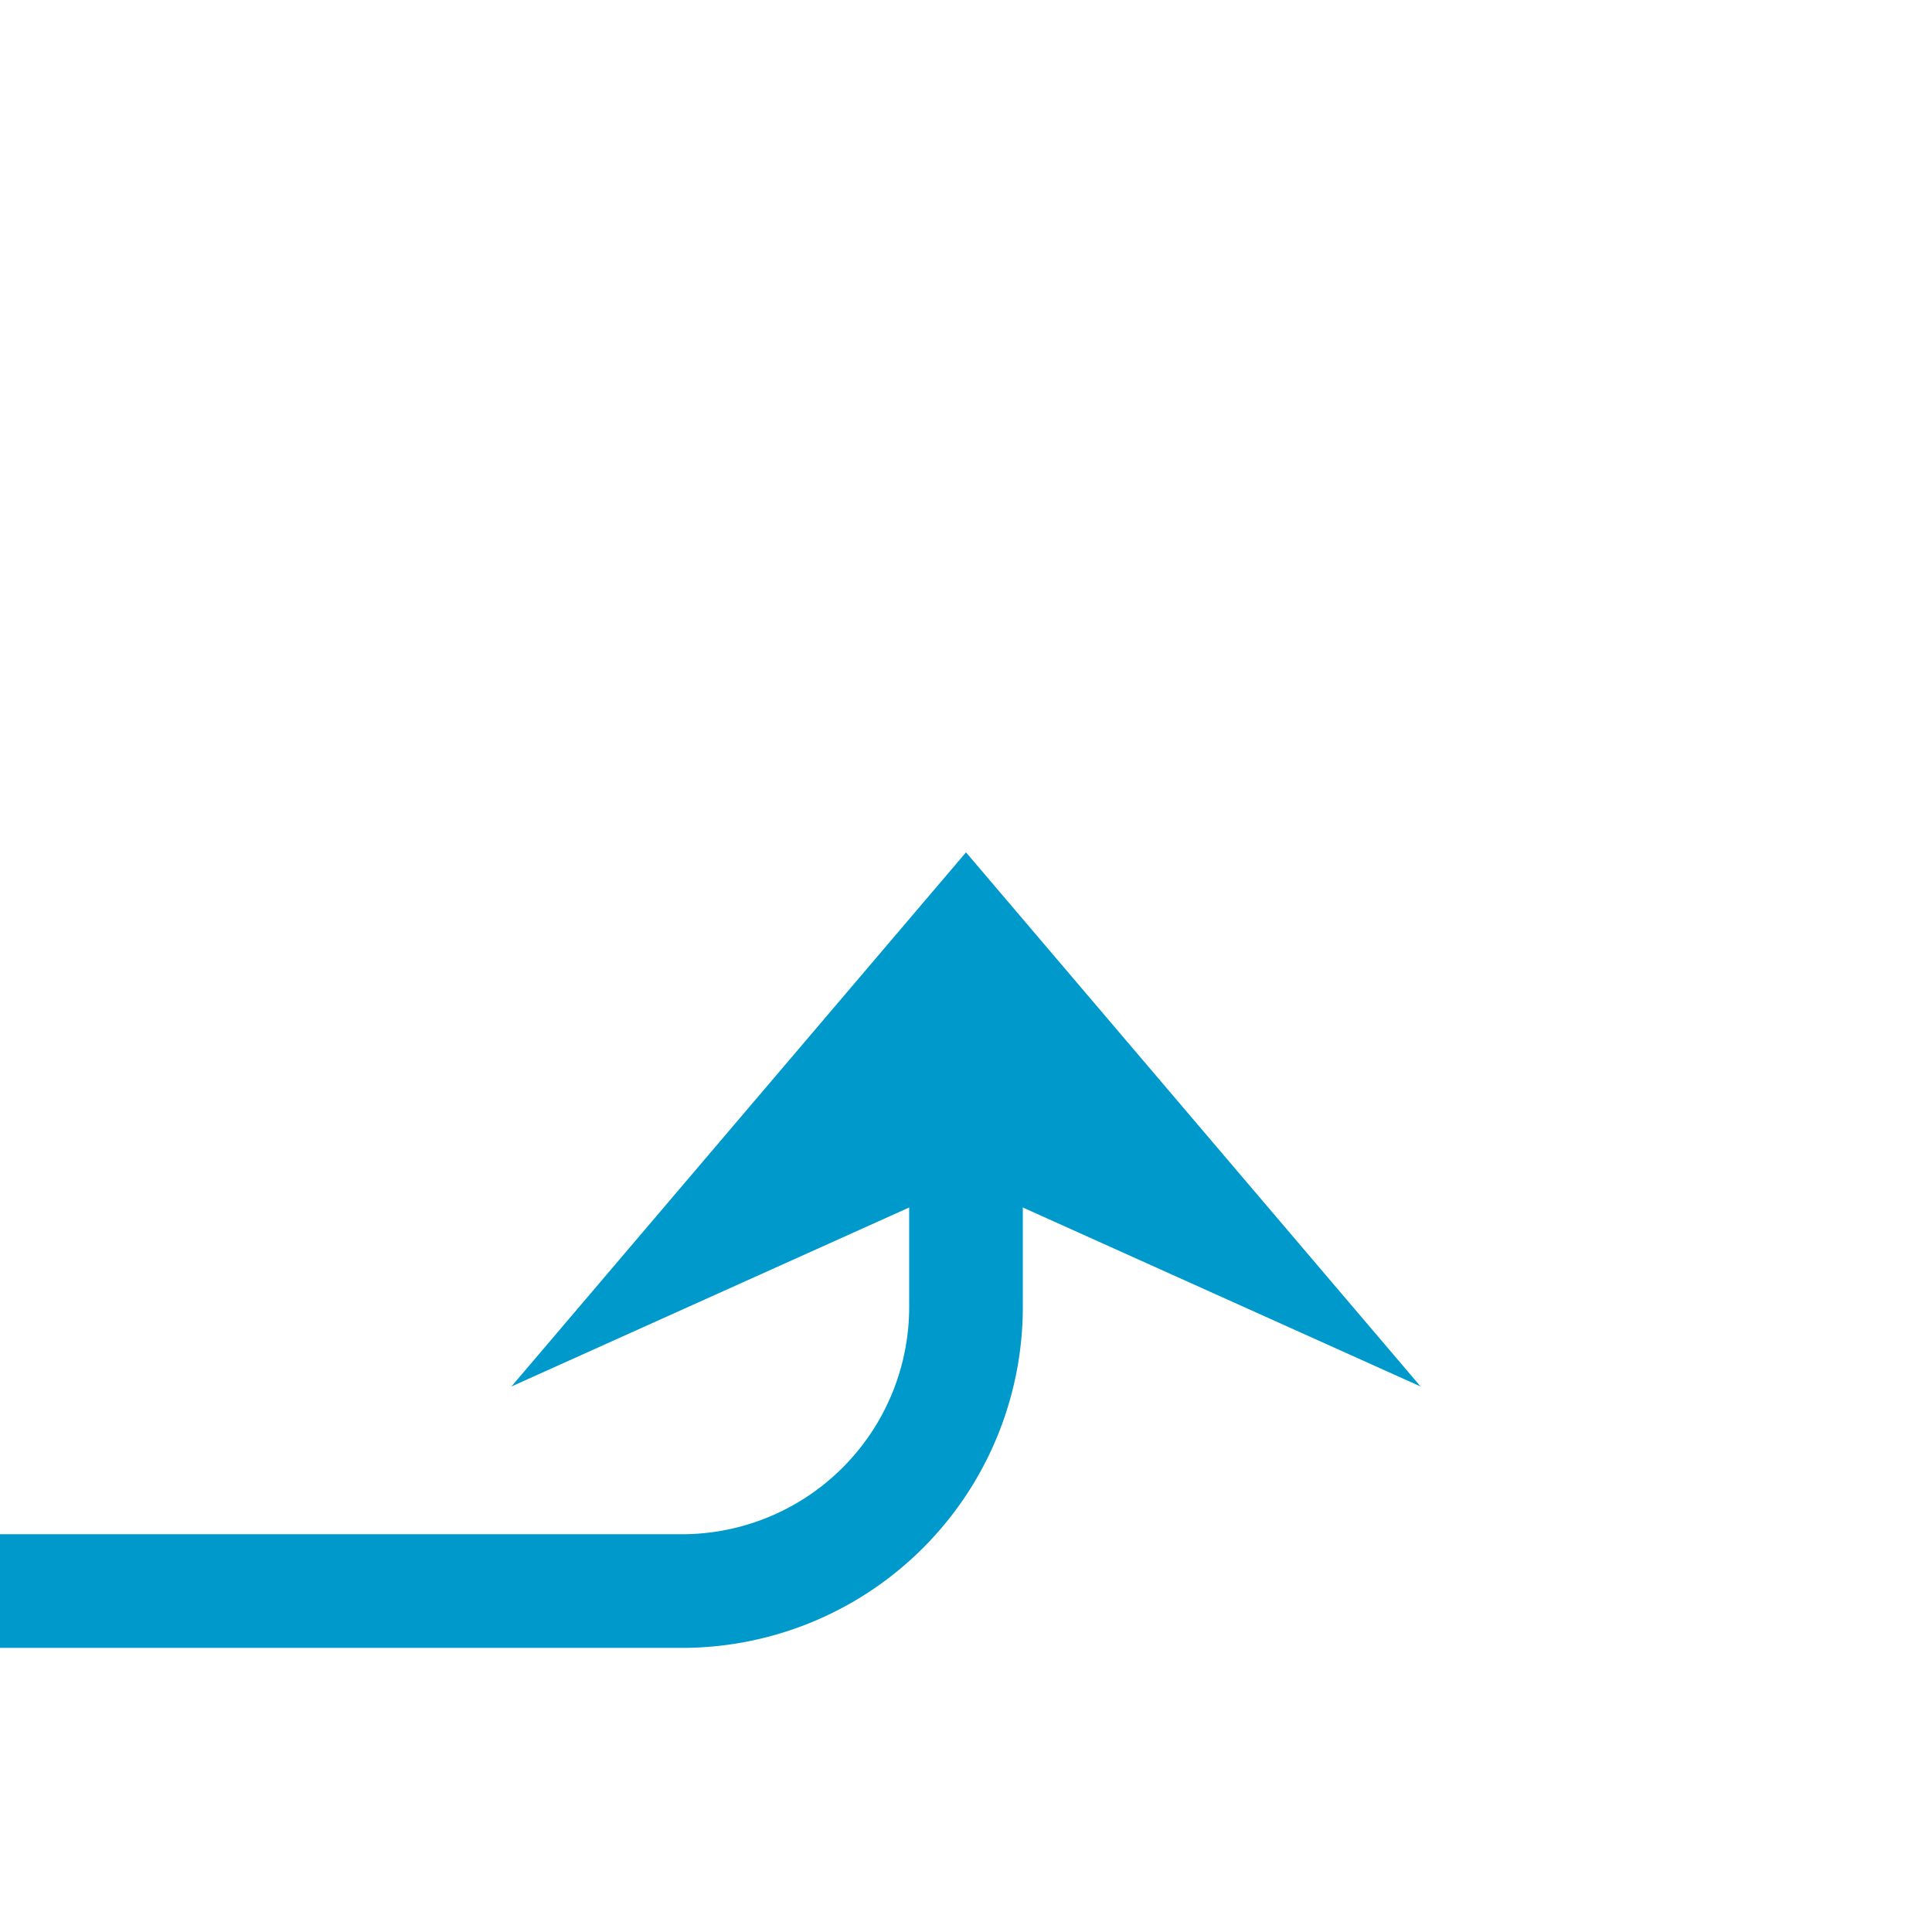 ﻿<?xml version="1.0" encoding="utf-8"?>
<svg version="1.1" xmlns:xlink="http://www.w3.org/1999/xlink" width="34px" height="34px" preserveAspectRatio="xMinYMid meet" viewBox="1842 1433  34 32" xmlns="http://www.w3.org/2000/svg">
  <path d="M 1236 1419  L 1236 1455  A 5 5 0 0 0 1241 1460 L 1854 1460  A 5 5 0 0 0 1859 1455 L 1859 1449  " stroke-width="2" stroke="#0099cc" fill="none" />
  <path d="M 1867 1456.4  L 1859 1447  L 1851 1456.4  L 1859 1452.8  L 1867 1456.4  Z " fill-rule="nonzero" fill="#0099cc" stroke="none" />
</svg>